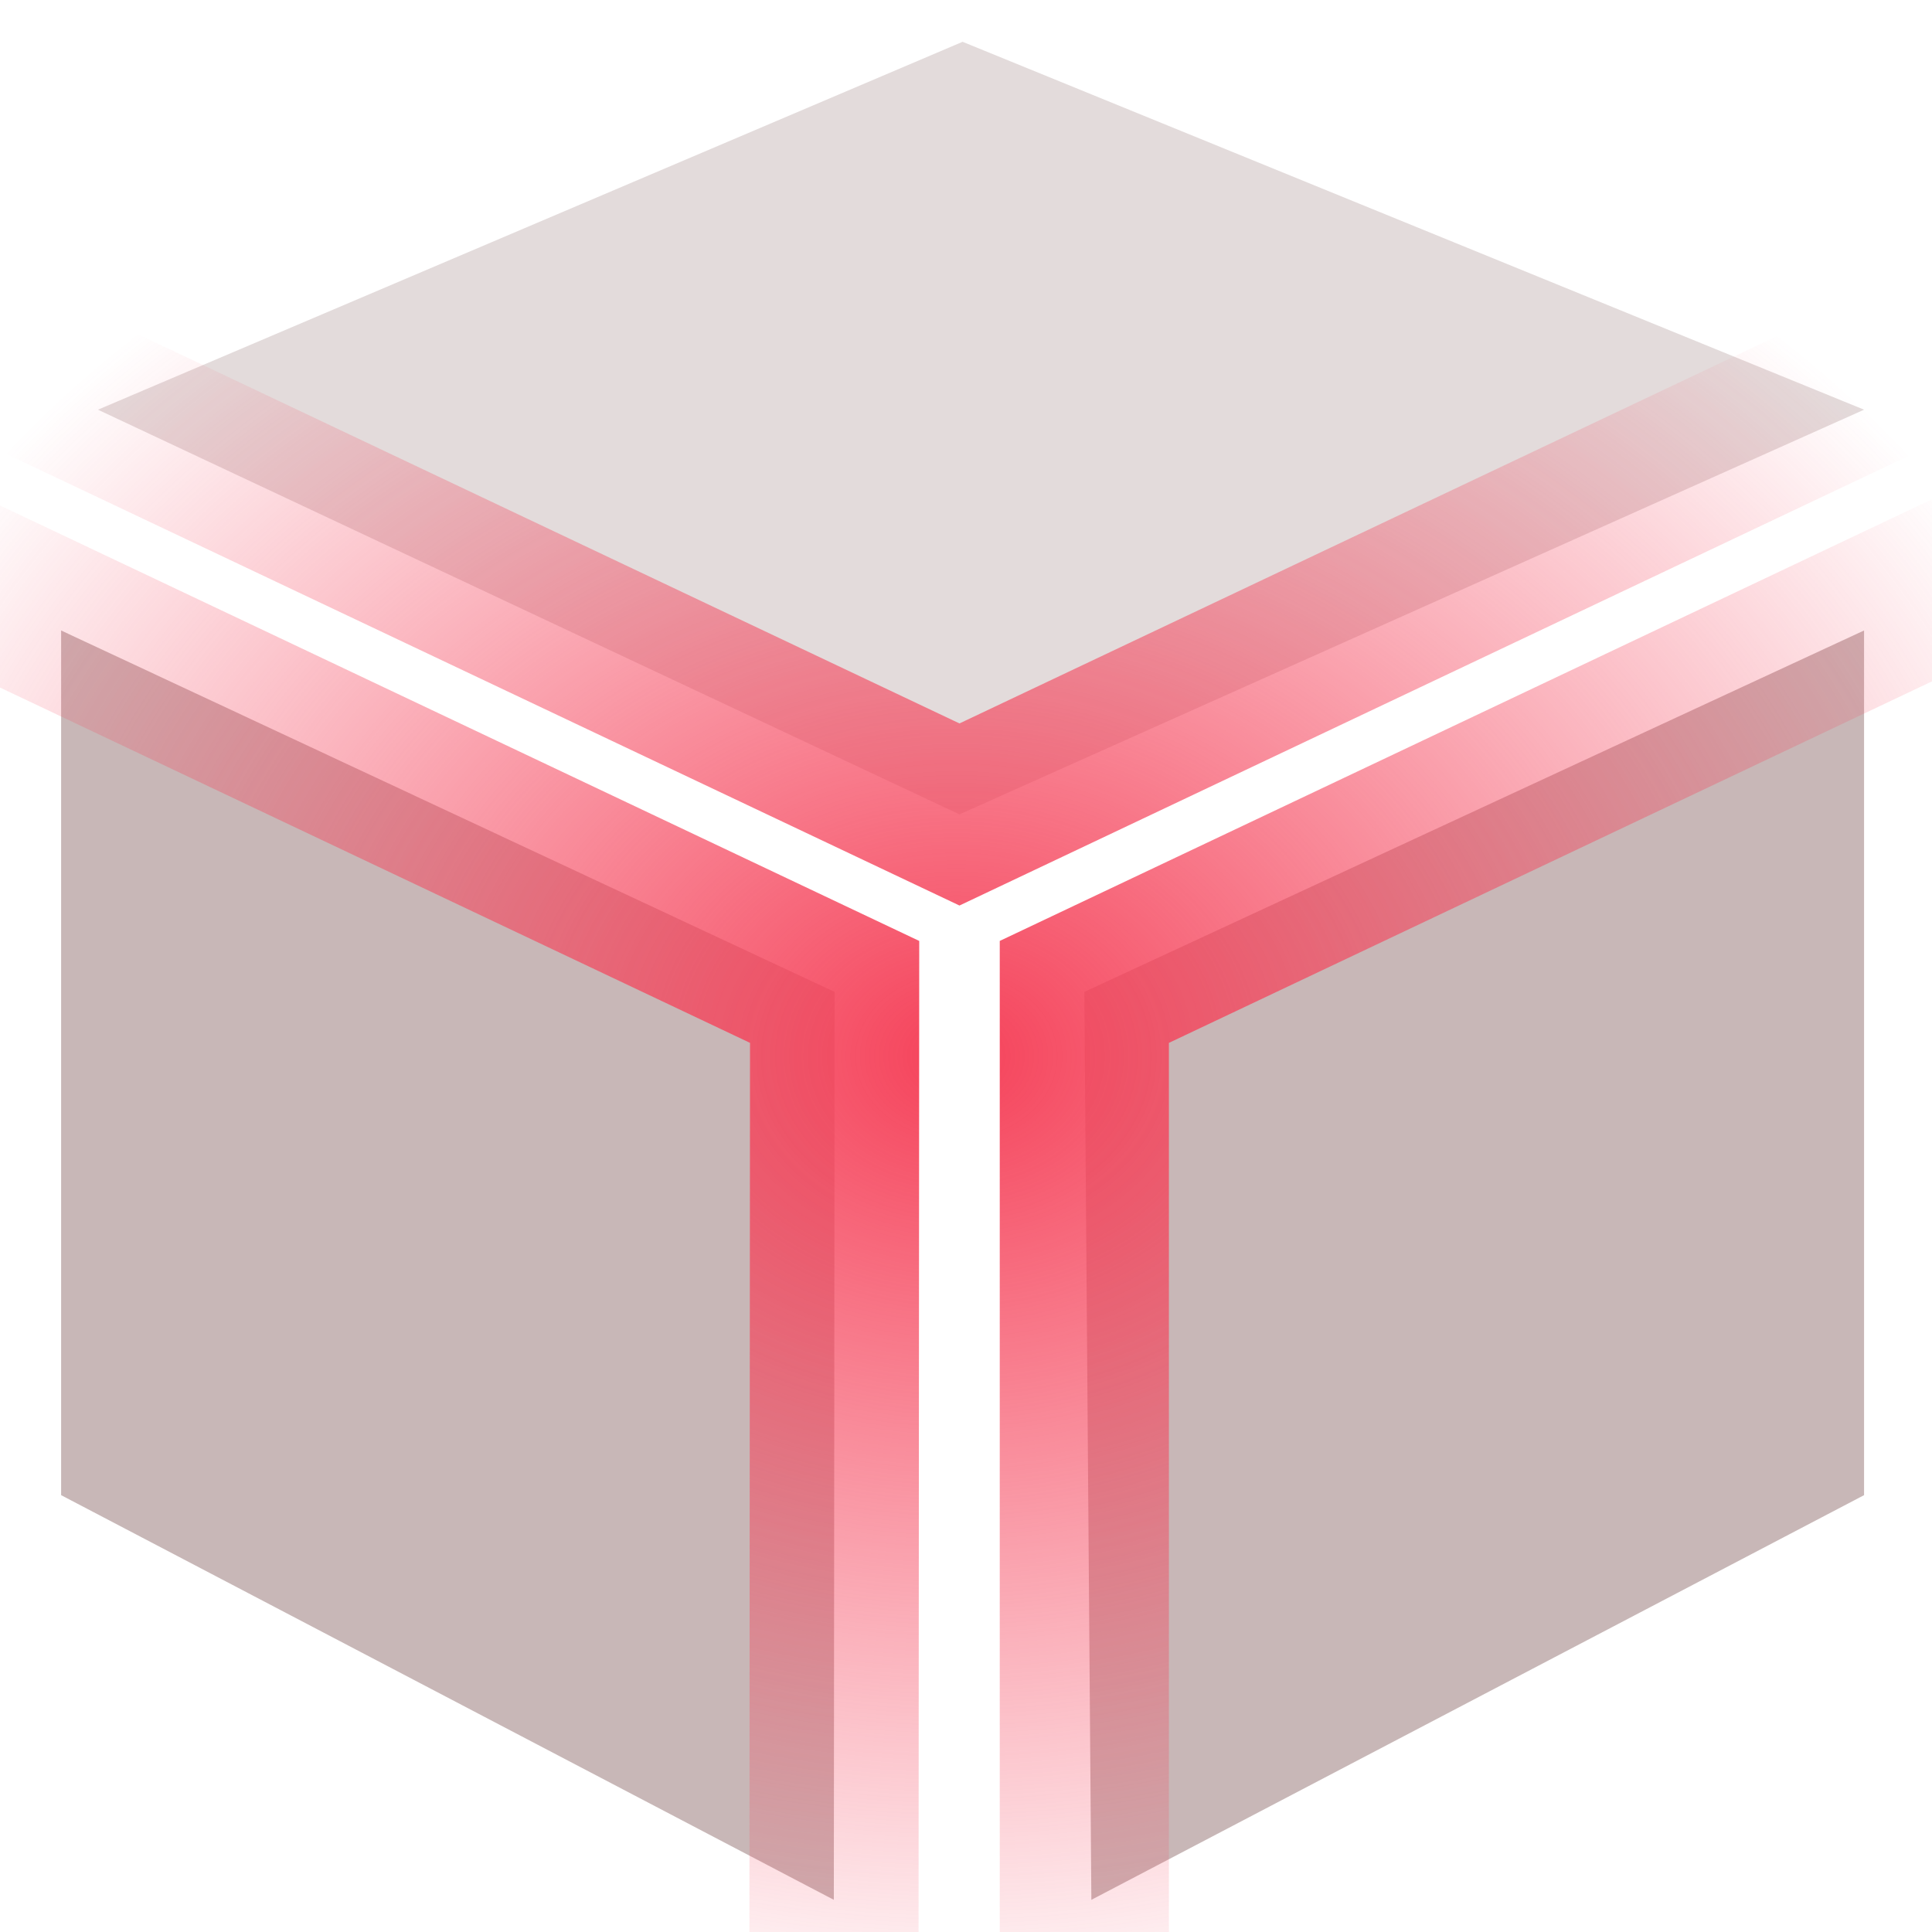 <?xml version="1.0" encoding="UTF-8" standalone="no"?>
<!-- Created with Inkscape (http://www.inkscape.org/) -->

<svg
   width="105"
   height="105"
   viewBox="0 0 27.781 27.781"
   version="1.1"
   id="svg5"
   inkscape:version="1.1.1 (c3084ef, 2021-09-22)"
   sodipodi:docname="logo.svg"
   xmlns:inkscape="http://www.inkscape.org/namespaces/inkscape"
   xmlns:sodipodi="http://sodipodi.sourceforge.net/DTD/sodipodi-0.dtd"
   xmlns:xlink="http://www.w3.org/1999/xlink"
   xmlns="http://www.w3.org/2000/svg"
   xmlns:svg="http://www.w3.org/2000/svg">
  <sodipodi:namedview
     id="namedview7"
     pagecolor="#ffffff"
     bordercolor="#666666"
     borderopacity="1.0"
     inkscape:pageshadow="2"
     inkscape:pageopacity="0.0"
     inkscape:pagecheckerboard="0"
     inkscape:document-units="mm"
     showgrid="true"
     units="px"
     scale-x="1"
     inkscape:zoom="5.2383735"
     inkscape:cx="23.766919"
     inkscape:cy="37.893441"
     inkscape:window-width="1920"
     inkscape:window-height="1027"
     inkscape:window-x="0"
     inkscape:window-y="25"
     inkscape:window-maximized="0"
     inkscape:current-layer="g923"
     showguides="false">
    <inkscape:grid
       type="xygrid"
       id="grid840"
       empspacing="8" />
  </sodipodi:namedview>
  <defs
     id="defs2">
    <linearGradient
       inkscape:collect="always"
       id="linearGradient12986">
      <stop
         style="stop-color:#f5425a;stop-opacity:1;"
         offset="0"
         id="stop12982" />
      <stop
         style="stop-color:#f5425a;stop-opacity:0;"
         offset="1"
         id="stop12984" />
    </linearGradient>
    <radialGradient
       inkscape:collect="always"
       xlink:href="#linearGradient12986"
       id="radialGradient12988"
       cx="74.089"
       cy="82.837"
       fx="74.089"
       fy="82.837"
       r="10.177"
       gradientTransform="matrix(1.057,0,0,0.902,-4.804,8.042)"
       gradientUnits="userSpaceOnUse"
       spreadMethod="pad" />
  </defs>
  <g
     inkscape:label="Layer 1"
     inkscape:groupmode="layer"
     id="layer1">
    <g
       id="g8089-9-7-5"
       transform="translate(-2.117,-33.867)">
      <g
         id="g952"
         transform="matrix(1.531,0,0,1.519,-94.629,-75.408)">
        <g
           id="g923"
           transform="matrix(1.048,0,0,1.021,-2.683,-1.055)">
          <g
             id="g1865"
             transform="translate(-2.08,-1.475)">
            <g
               id="g1778">
              <path
                 id="rect2617-1-9-5"
                 style="fill:#c8b7b7;stroke-width:0.277;stroke-linecap:round;stroke-linejoin:round"
                 d="m 74.655,82.164 6.988,-3.351 v 8.017 l -6.925,3.752 z"
                 sodipodi:nodetypes="ccccc" />
              <path
                 id="rect2617-2-09-6-81"
                 style="fill:#c8b7b7;stroke-width:0.277;stroke-linecap:round;stroke-linejoin:round"
                 d="m 65.485,86.83 6.925,3.752 0.007,-8.418 -6.932,-3.351 z"
                 sodipodi:nodetypes="ccccc" />
              <path
                 id="rect2617-2-1-3-6-4"
                 style="fill:#e3dbdb;stroke-width:0.277;stroke-linecap:round;stroke-linejoin:round"
                 d="m 65.815,76.766 7.721,3.752 8.107,-3.752 -8.079,-3.411 z"
                 sodipodi:nodetypes="ccccc" />
            </g>
            <path
               style="fill:#000000;fill-opacity:0;stroke:url(#radialGradient12988);stroke-width:1.516;stroke-linecap:butt;stroke-linejoin:miter;stroke-miterlimit:4;stroke-dasharray:none;stroke-opacity:1"
               d="m 63.464,77.776 1.119,-1.645 8.953,4.388 8.953,-4.388 1.119,1.645 -8.953,4.388 v 2.184 8.785 l -2.245,-0.163 0.007,-10.806 -8.953,-4.388"
               id="path12001"
               sodipodi:nodetypes="ccccccccccc" />
          </g>
        </g>
      </g>
    </g>
  </g>
</svg>
